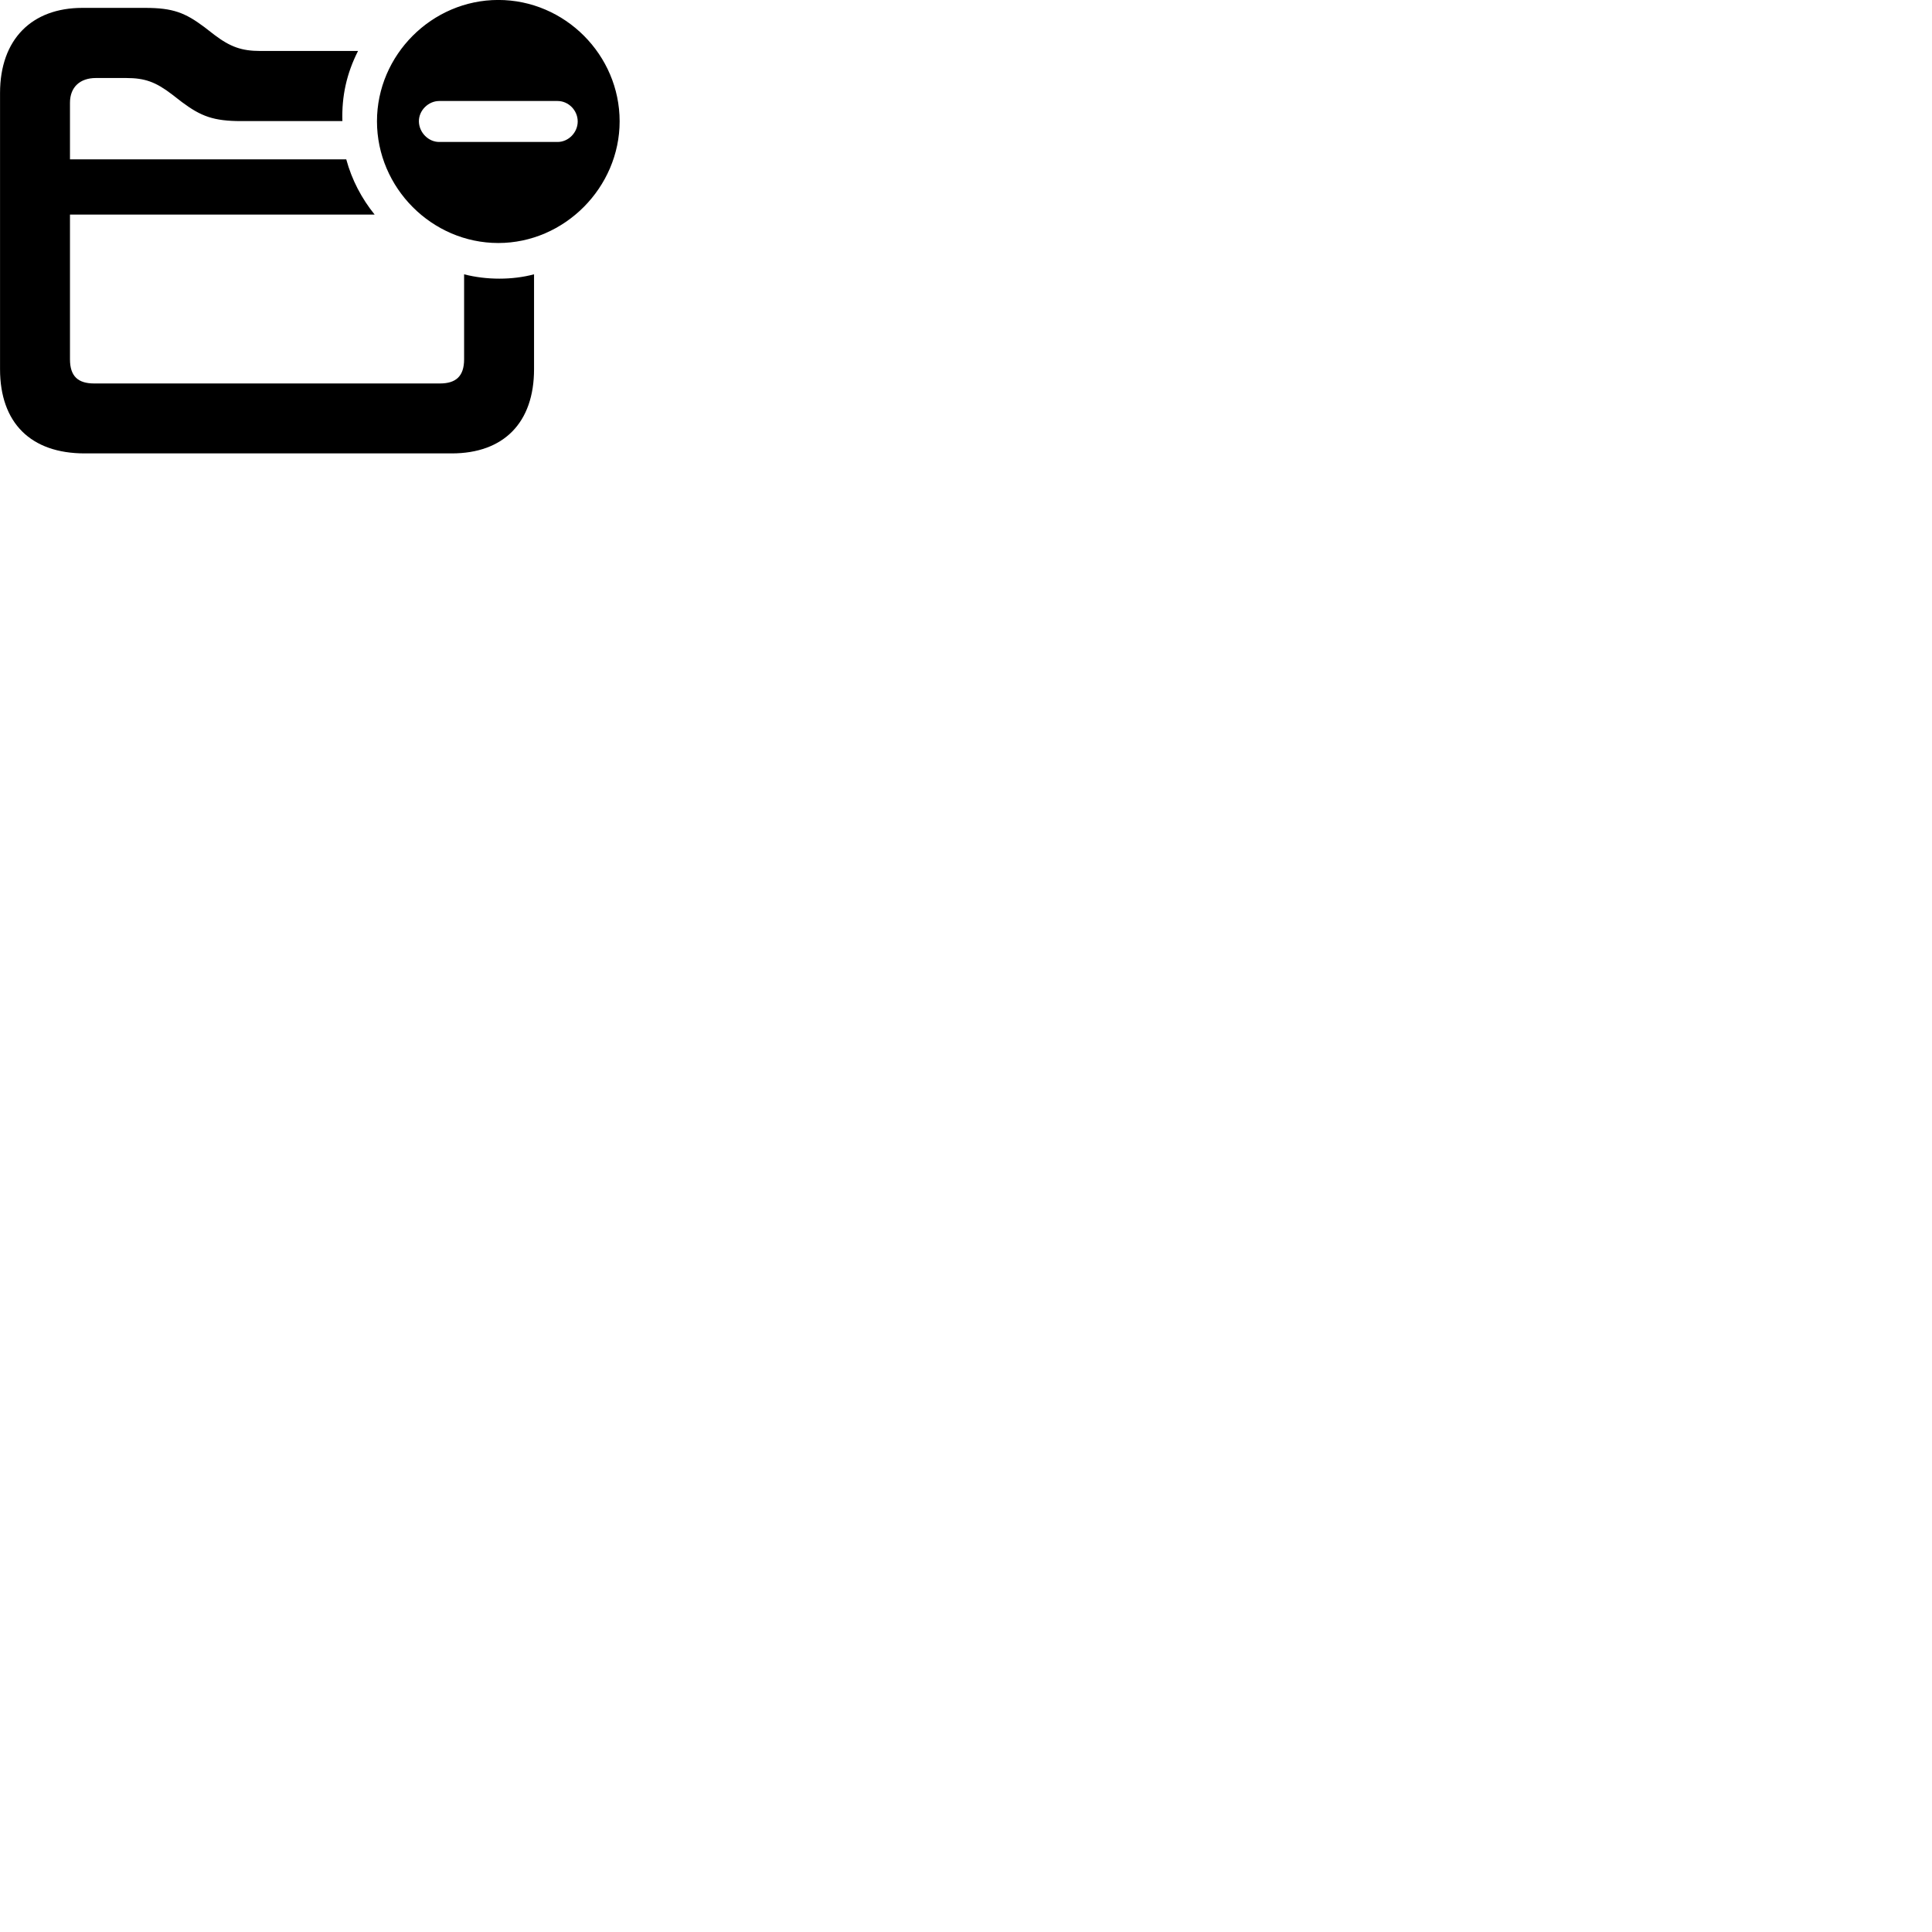 
        <svg xmlns="http://www.w3.org/2000/svg" viewBox="0 0 100 100">
            <path d="M25.792 12.578C29.222 12.578 32.072 9.698 32.072 6.278C32.072 2.848 29.242 -0.002 25.792 -0.002C22.352 -0.002 19.512 2.848 19.512 6.278C19.512 9.718 22.352 12.578 25.792 12.578ZM4.382 23.468H23.382C26.062 23.468 27.642 21.888 27.642 19.108V14.198C26.522 14.498 25.182 14.498 24.022 14.198V18.598C24.022 19.478 23.592 19.848 22.772 19.848H4.872C4.042 19.848 3.622 19.478 3.622 18.598V11.108H19.392C18.722 10.278 18.212 9.318 17.922 8.248H3.622V5.318C3.622 4.508 4.142 4.038 4.962 4.038H6.532C7.492 4.038 8.052 4.238 8.892 4.878L9.422 5.288C10.402 6.018 11.052 6.268 12.492 6.268H17.722C17.682 4.978 17.942 3.798 18.532 2.638H13.472C12.512 2.638 11.922 2.428 11.102 1.808L10.572 1.398C9.582 0.658 8.952 0.408 7.512 0.408H4.262C1.652 0.408 0.002 2.028 0.002 4.818V19.108C0.002 21.888 1.592 23.468 4.382 23.468ZM22.732 7.348C22.172 7.348 21.692 6.858 21.682 6.288C21.672 5.718 22.172 5.228 22.732 5.228H28.862C29.422 5.228 29.902 5.708 29.902 6.288C29.902 6.858 29.422 7.348 28.862 7.348Z" />
        </svg>
    